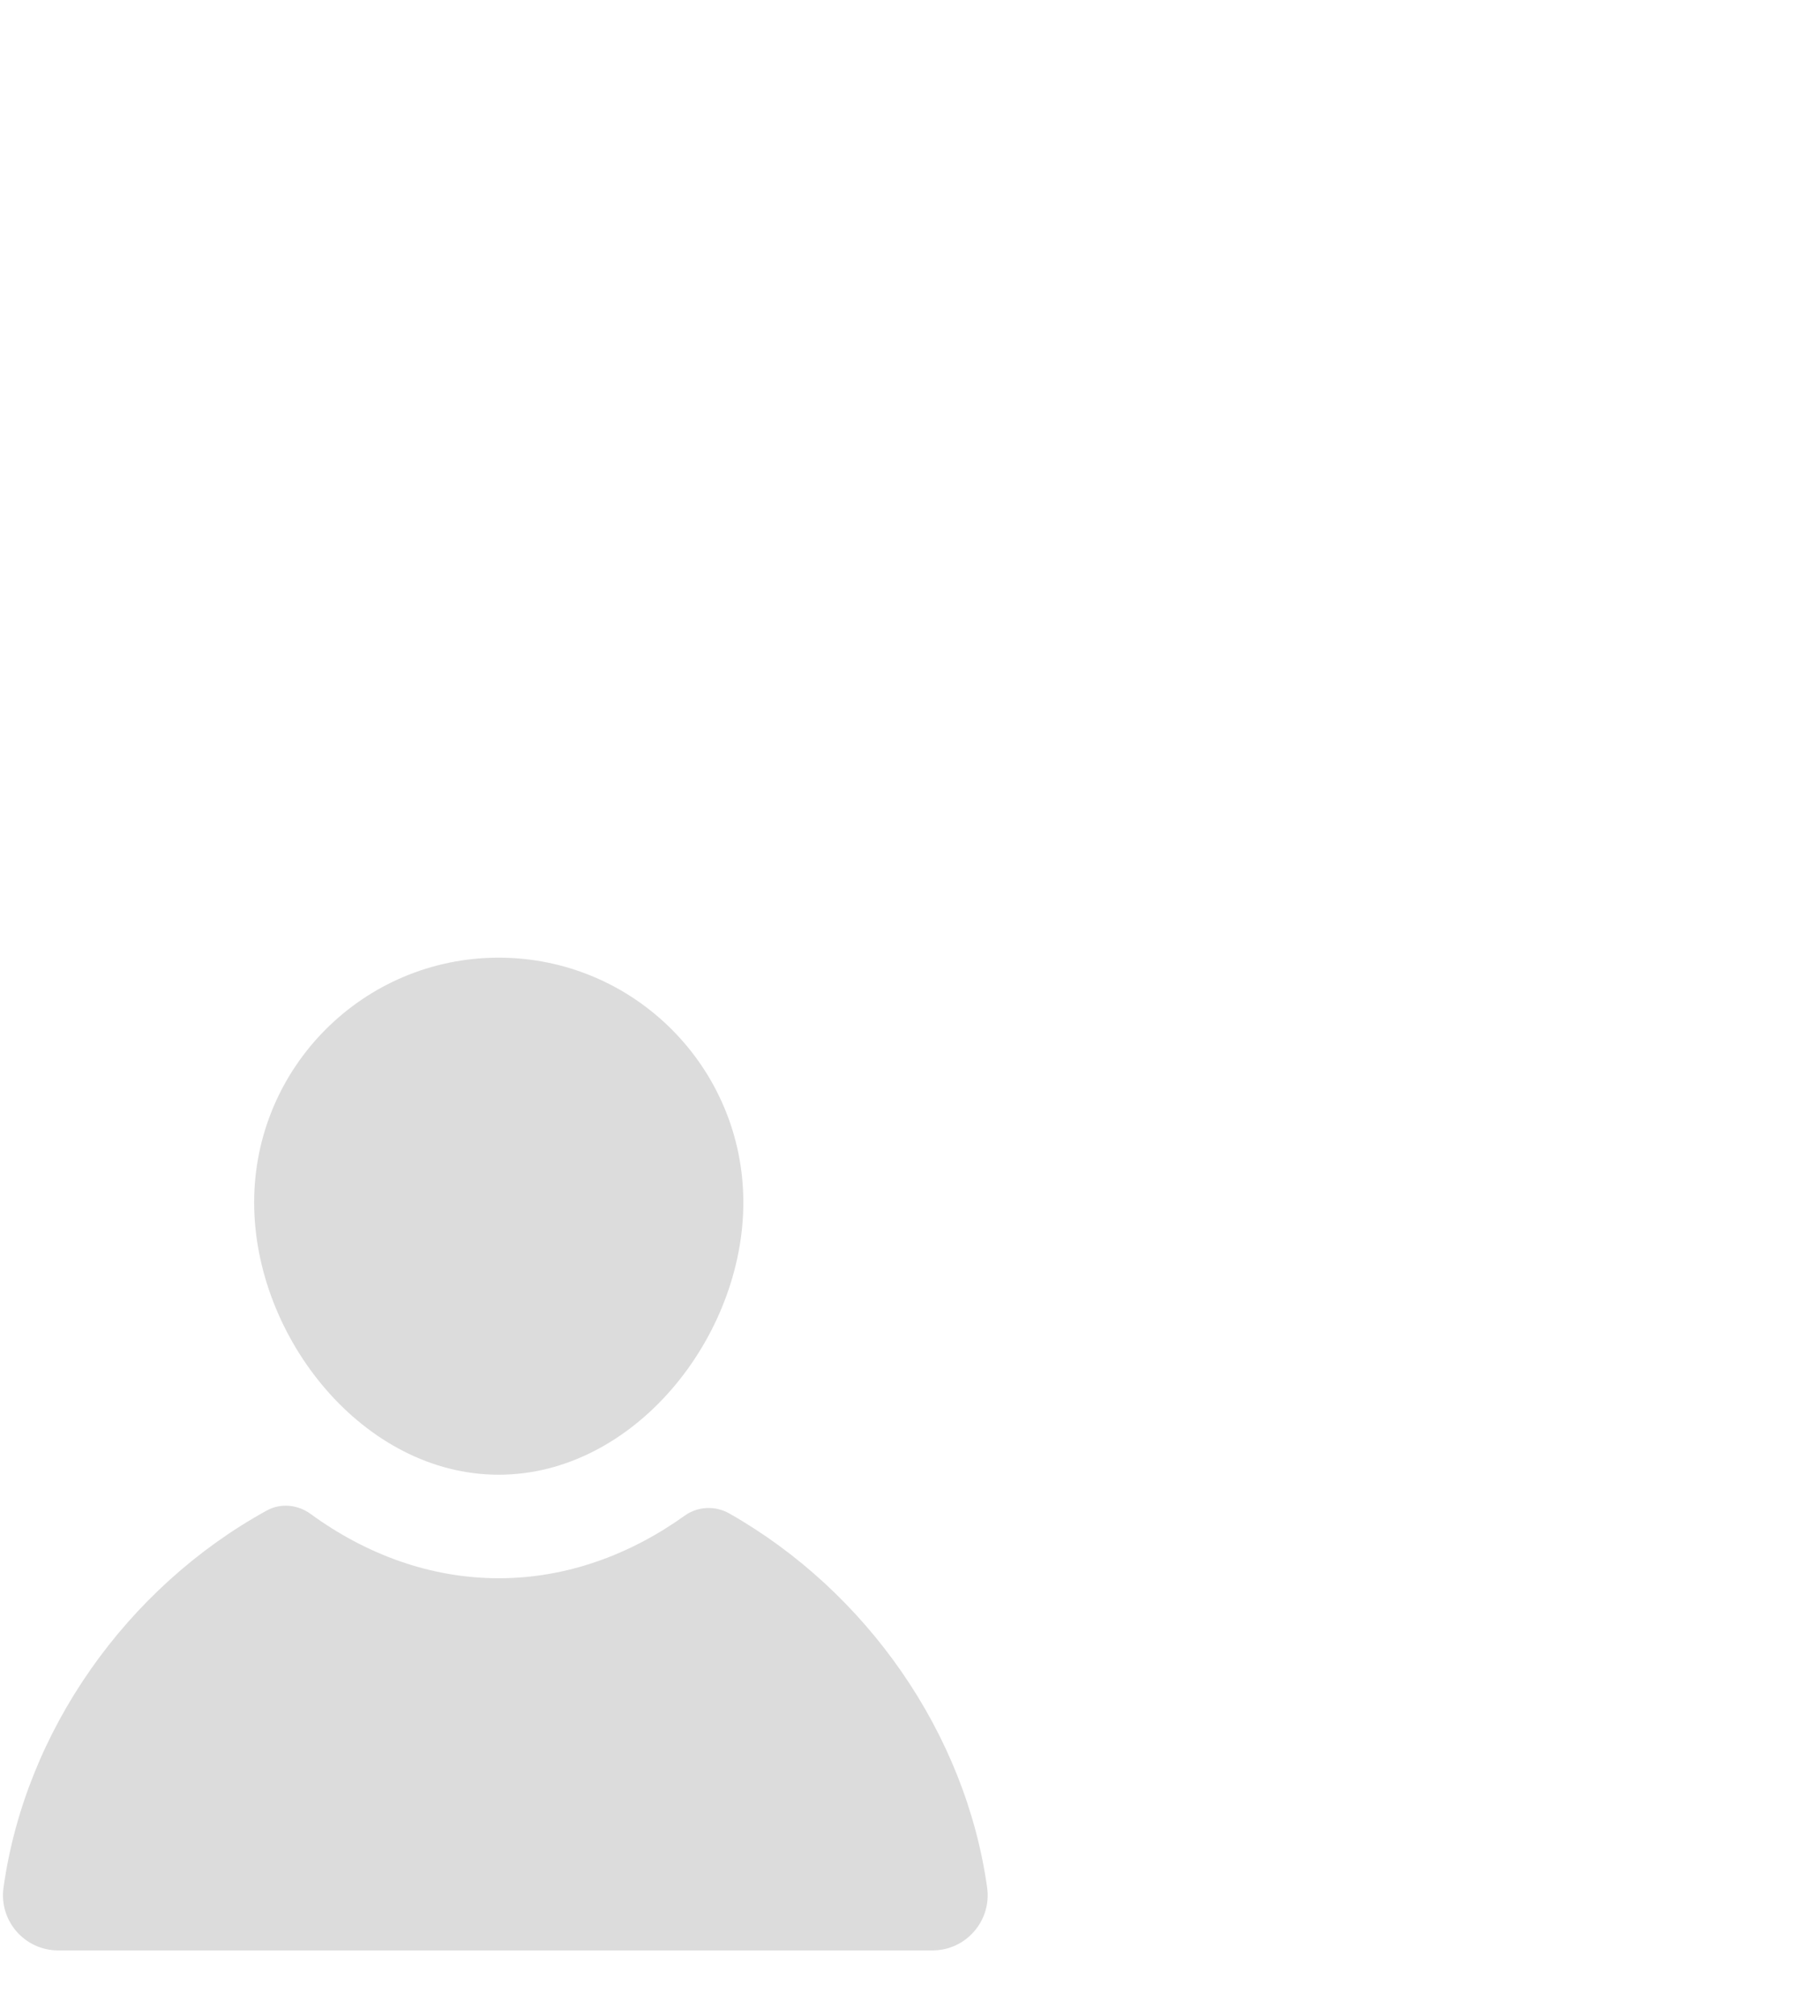 <svg width="28" height="31" viewBox="0 0 28 31" fill="none" xmlns="http://www.w3.org/2000/svg">
<path d="M7.672 22.678C9.751 22.678 11.436 20.568 11.436 18.491C11.436 16.413 9.751 14.727 7.672 14.727C5.593 14.727 3.91 16.412 3.91 18.491C3.91 20.57 5.595 22.678 7.672 22.678Z" fill="#DCDCDC"/>
<path d="M11.219 23.273C11.004 23.151 10.734 23.163 10.533 23.308C9.697 23.906 8.719 24.27 7.674 24.27C6.612 24.27 5.621 23.896 4.779 23.281C4.58 23.137 4.318 23.11 4.103 23.229C1.943 24.418 0.389 26.625 0.054 29.027C-0.017 29.538 0.379 29.993 0.895 29.993H14.346C14.861 29.993 15.257 29.538 15.187 29.029C14.856 26.655 13.335 24.474 11.219 23.273Z" fill="#DCDCDC"/>
<path d="M19.992 0.998C15.576 0.998 12 4.582 12 8.998C12 13.414 15.576 16.998 19.992 16.998C24.416 16.998 28 13.414 28 8.998C28 4.582 24.416 0.998 19.992 0.998ZM22.632 12.766L19.2 9.326V4.998H20.8V8.67L23.768 11.638L22.632 12.766Z" fill="url(#paint0_linear_695_3133)"/>
<defs>
</defs>
</svg>